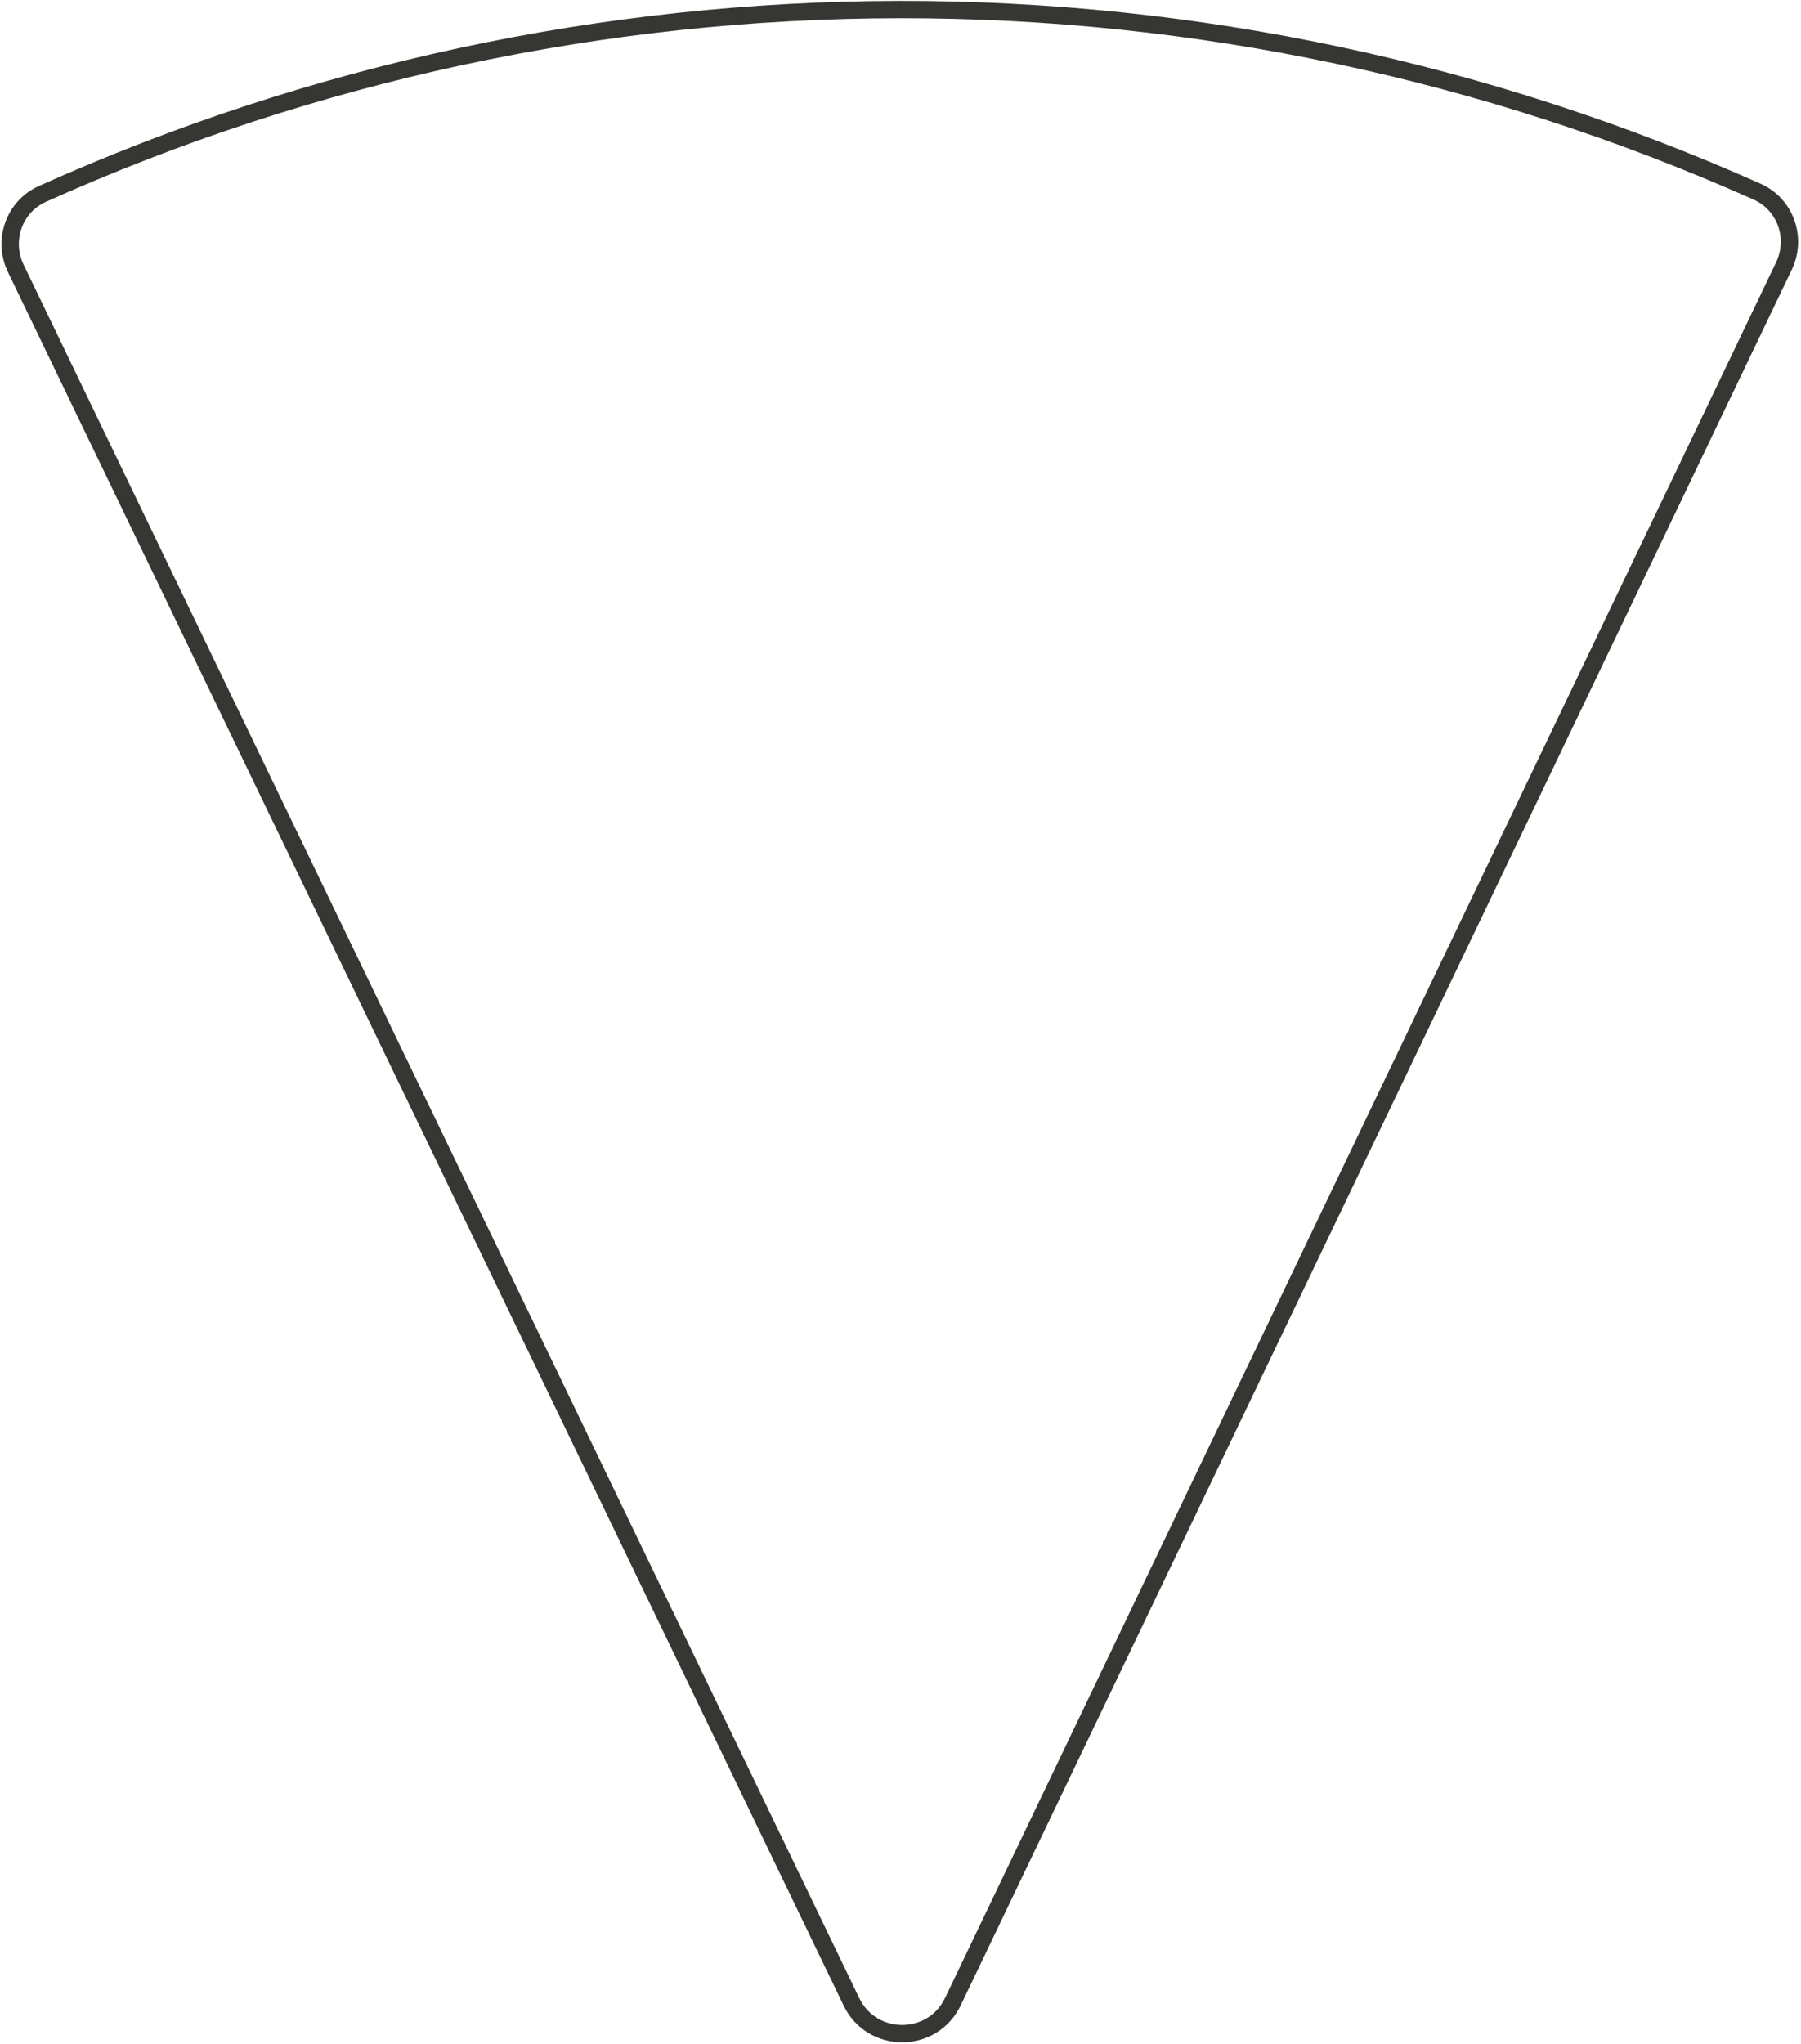 <svg width="416" height="472" viewBox="0 0 416 472" fill="none" xmlns="http://www.w3.org/2000/svg">
<path d="M207.772 2.203C139.465 2.293 71.999 16.826 9.785 44.789C3.236 47.733 0.528 55.52 3.646 61.988L196.663 462.332C201.397 472.152 215.389 472.134 220.098 462.301L412.055 61.447C415.156 54.972 412.427 47.192 405.871 44.266C343.583 16.467 276.079 2.113 207.772 2.203Z" stroke="#363633" stroke-width="4"/>
</svg>
